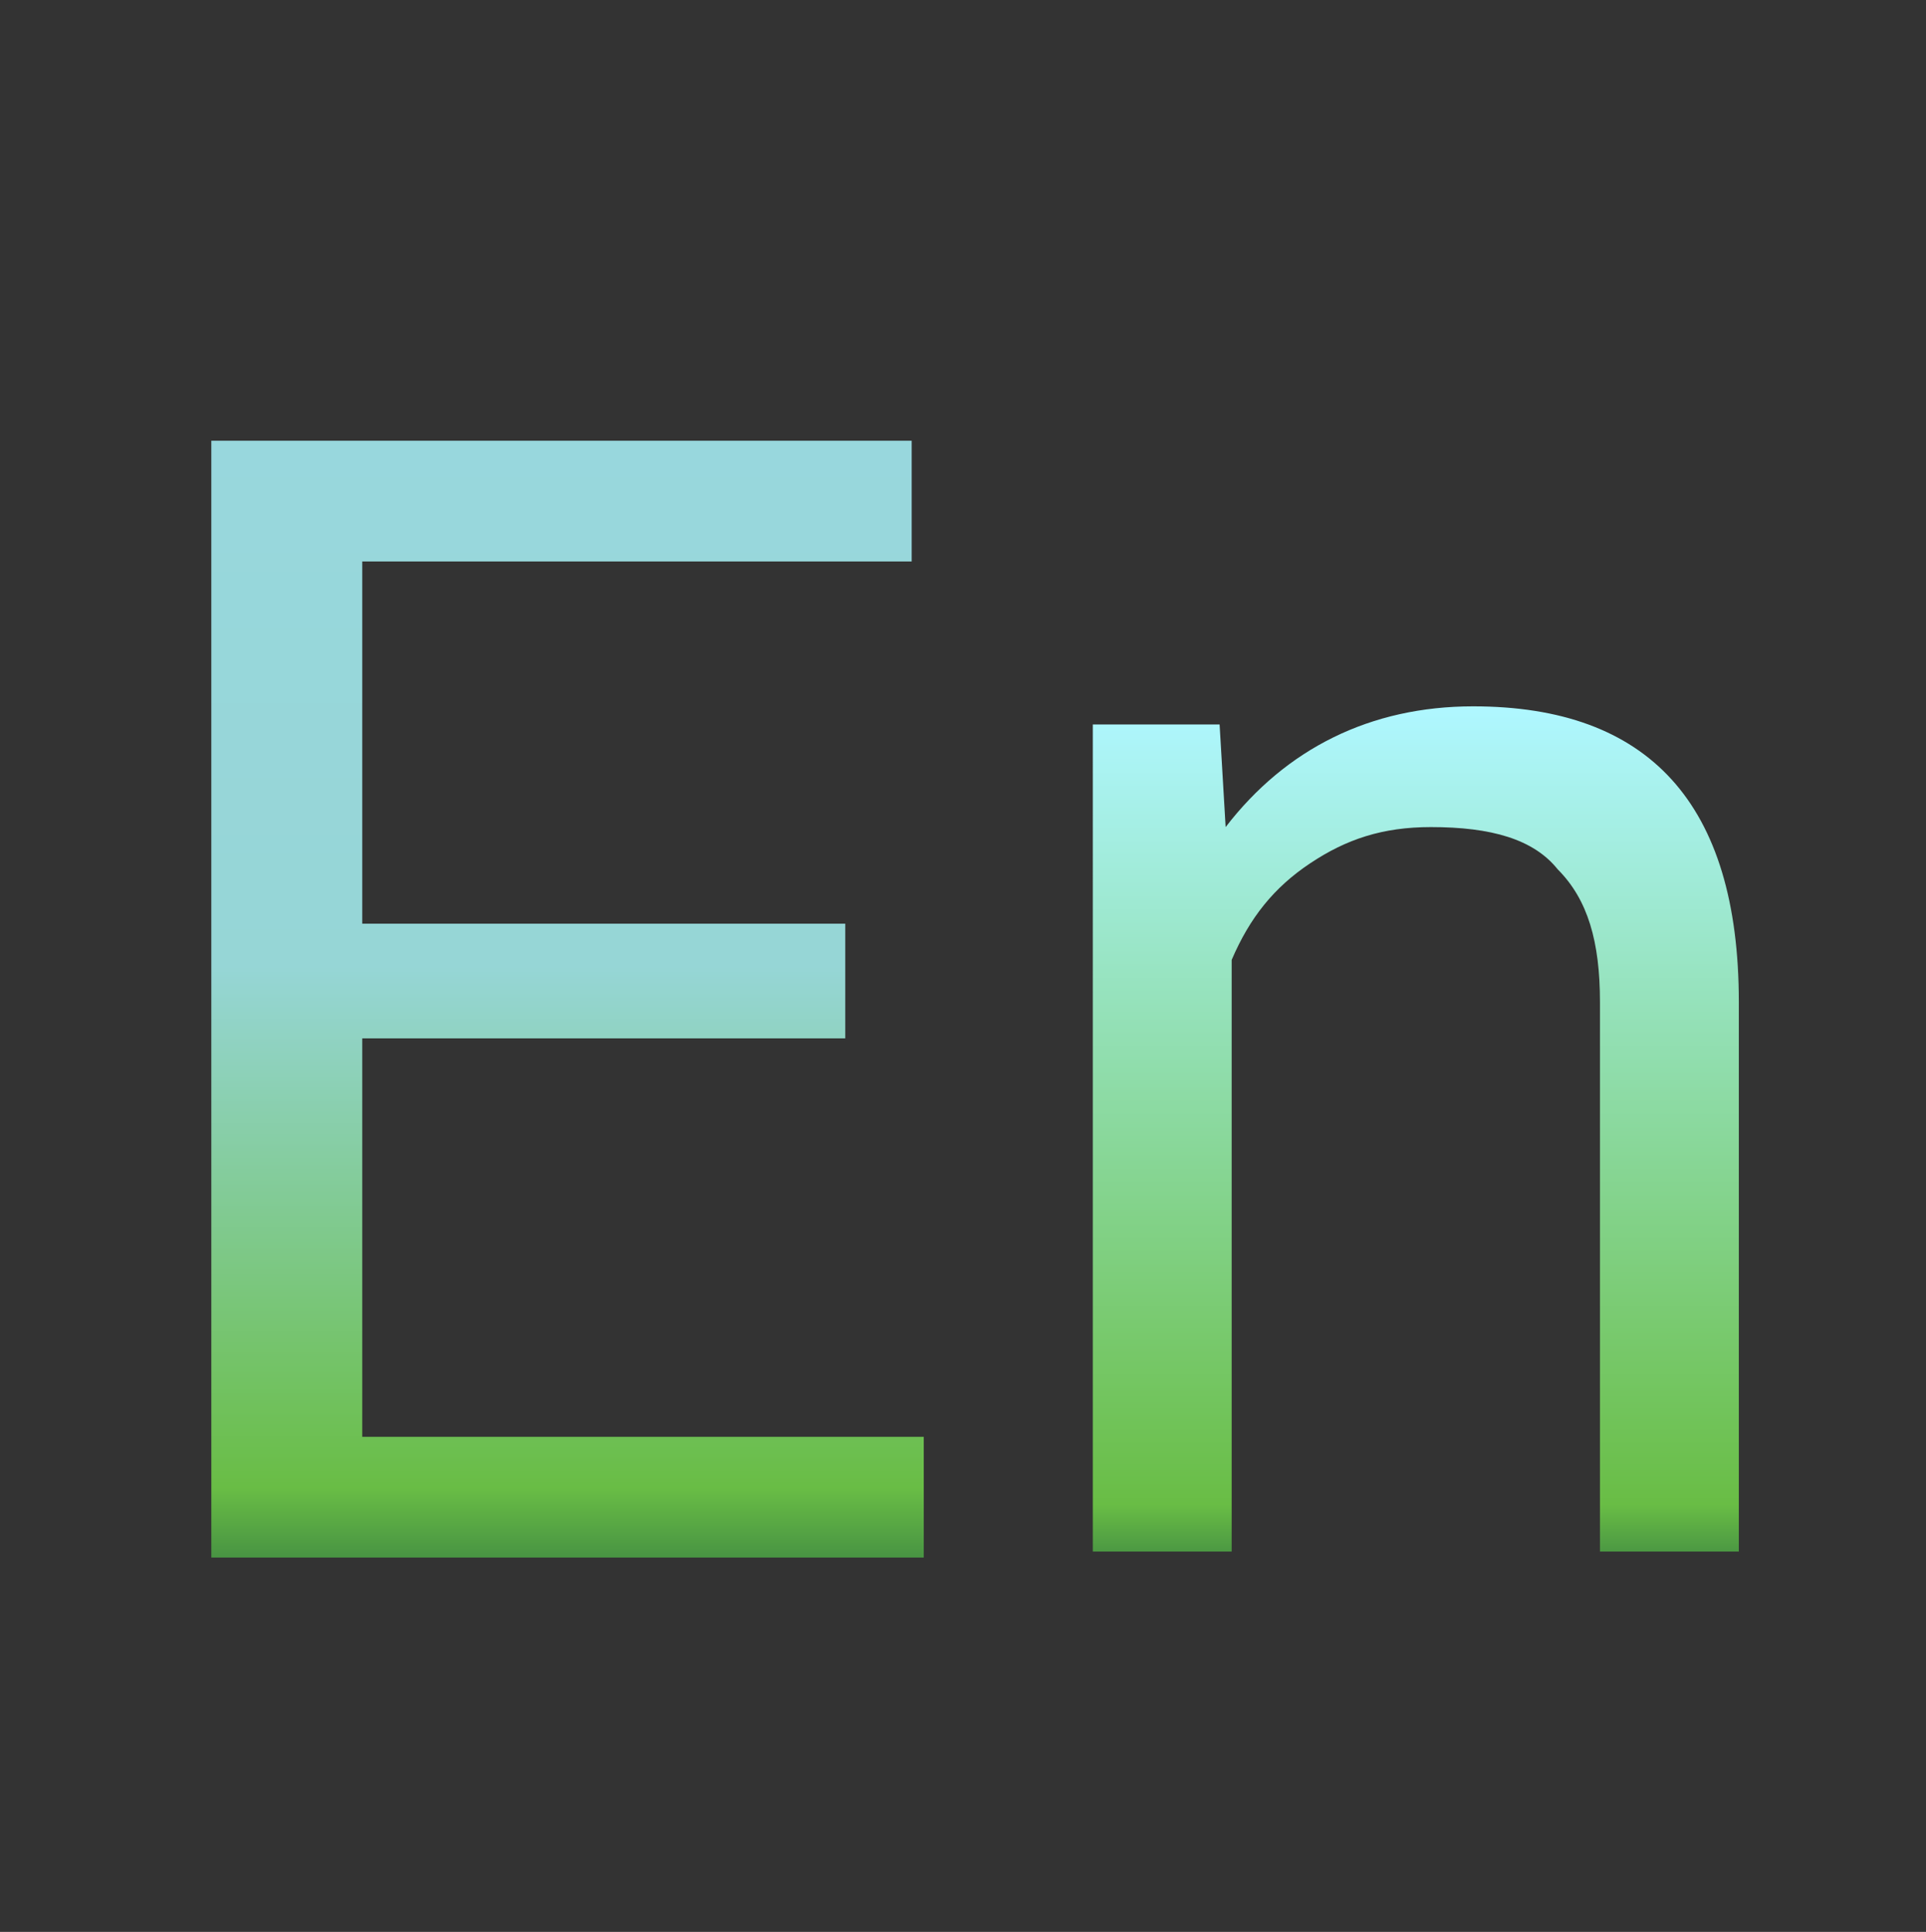 <?xml version="1.0" encoding="utf-8"?>
<!-- Generator: Adobe Illustrator 24.1.2, SVG Export Plug-In . SVG Version: 6.00 Build 0)  -->
<svg version="1.1" id="Layer_1" xmlns="http://www.w3.org/2000/svg" xmlns:xlink="http://www.w3.org/1999/xlink" x="0px" y="0px"
	 viewBox="0 0 31.9 32" style="enable-background:new 0 0 31.9 32;" xml:space="preserve">
<rect x="0" y="0" width="31.9" height="32" fill="#333333" stroke="none"/>
<style type="text/css">
	.st0{fill:url(#SVGID_1_);}
	.st1{fill:url(#SVGID_2_);}
</style>
<g>
	<linearGradient id="SVGID_1_" gradientUnits="userSpaceOnUse" x1="9.396" y1="25.768" x2="9.396" y2="7.283">
		<stop  offset="0" style="stop-color:#499543"/>
		<stop  offset="6.098367e-02" style="stop-color:#69BD45"/>
		<stop  offset="0.528" style="stop-color:#96D6D6"/>
		<stop  offset="1" style="stop-color:#98D7DD"/>
	</linearGradient>
	<path class="st0" d="M14,17.2H6v6.6h9.3v2H3.5V7.3h11.6v2H6v6h8V17.2z"/>
	<linearGradient id="SVGID_2_" gradientUnits="userSpaceOnUse" x1="23.335" y1="25.768" x2="23.335" y2="11.777">
		<stop  offset="0" style="stop-color:#499543"/>
		<stop  offset="6.098367e-02" style="stop-color:#69BD45"/>
		<stop  offset="1" style="stop-color:#AFF7FF"/>
	</linearGradient>
	<path class="st1" d="M20.2,12l0.1,1.7c1-1.3,2.4-2,4.1-2c2.9,0,4.4,1.6,4.4,4.9v9.1h-2.3v-9.1c0-1-0.2-1.7-0.7-2.2
		c-0.4-0.5-1.1-0.7-2.1-0.7c-0.8,0-1.4,0.2-2,0.6s-1,0.9-1.3,1.6v9.8h-2.3V12H20.2z"/>
</g>
</svg>
